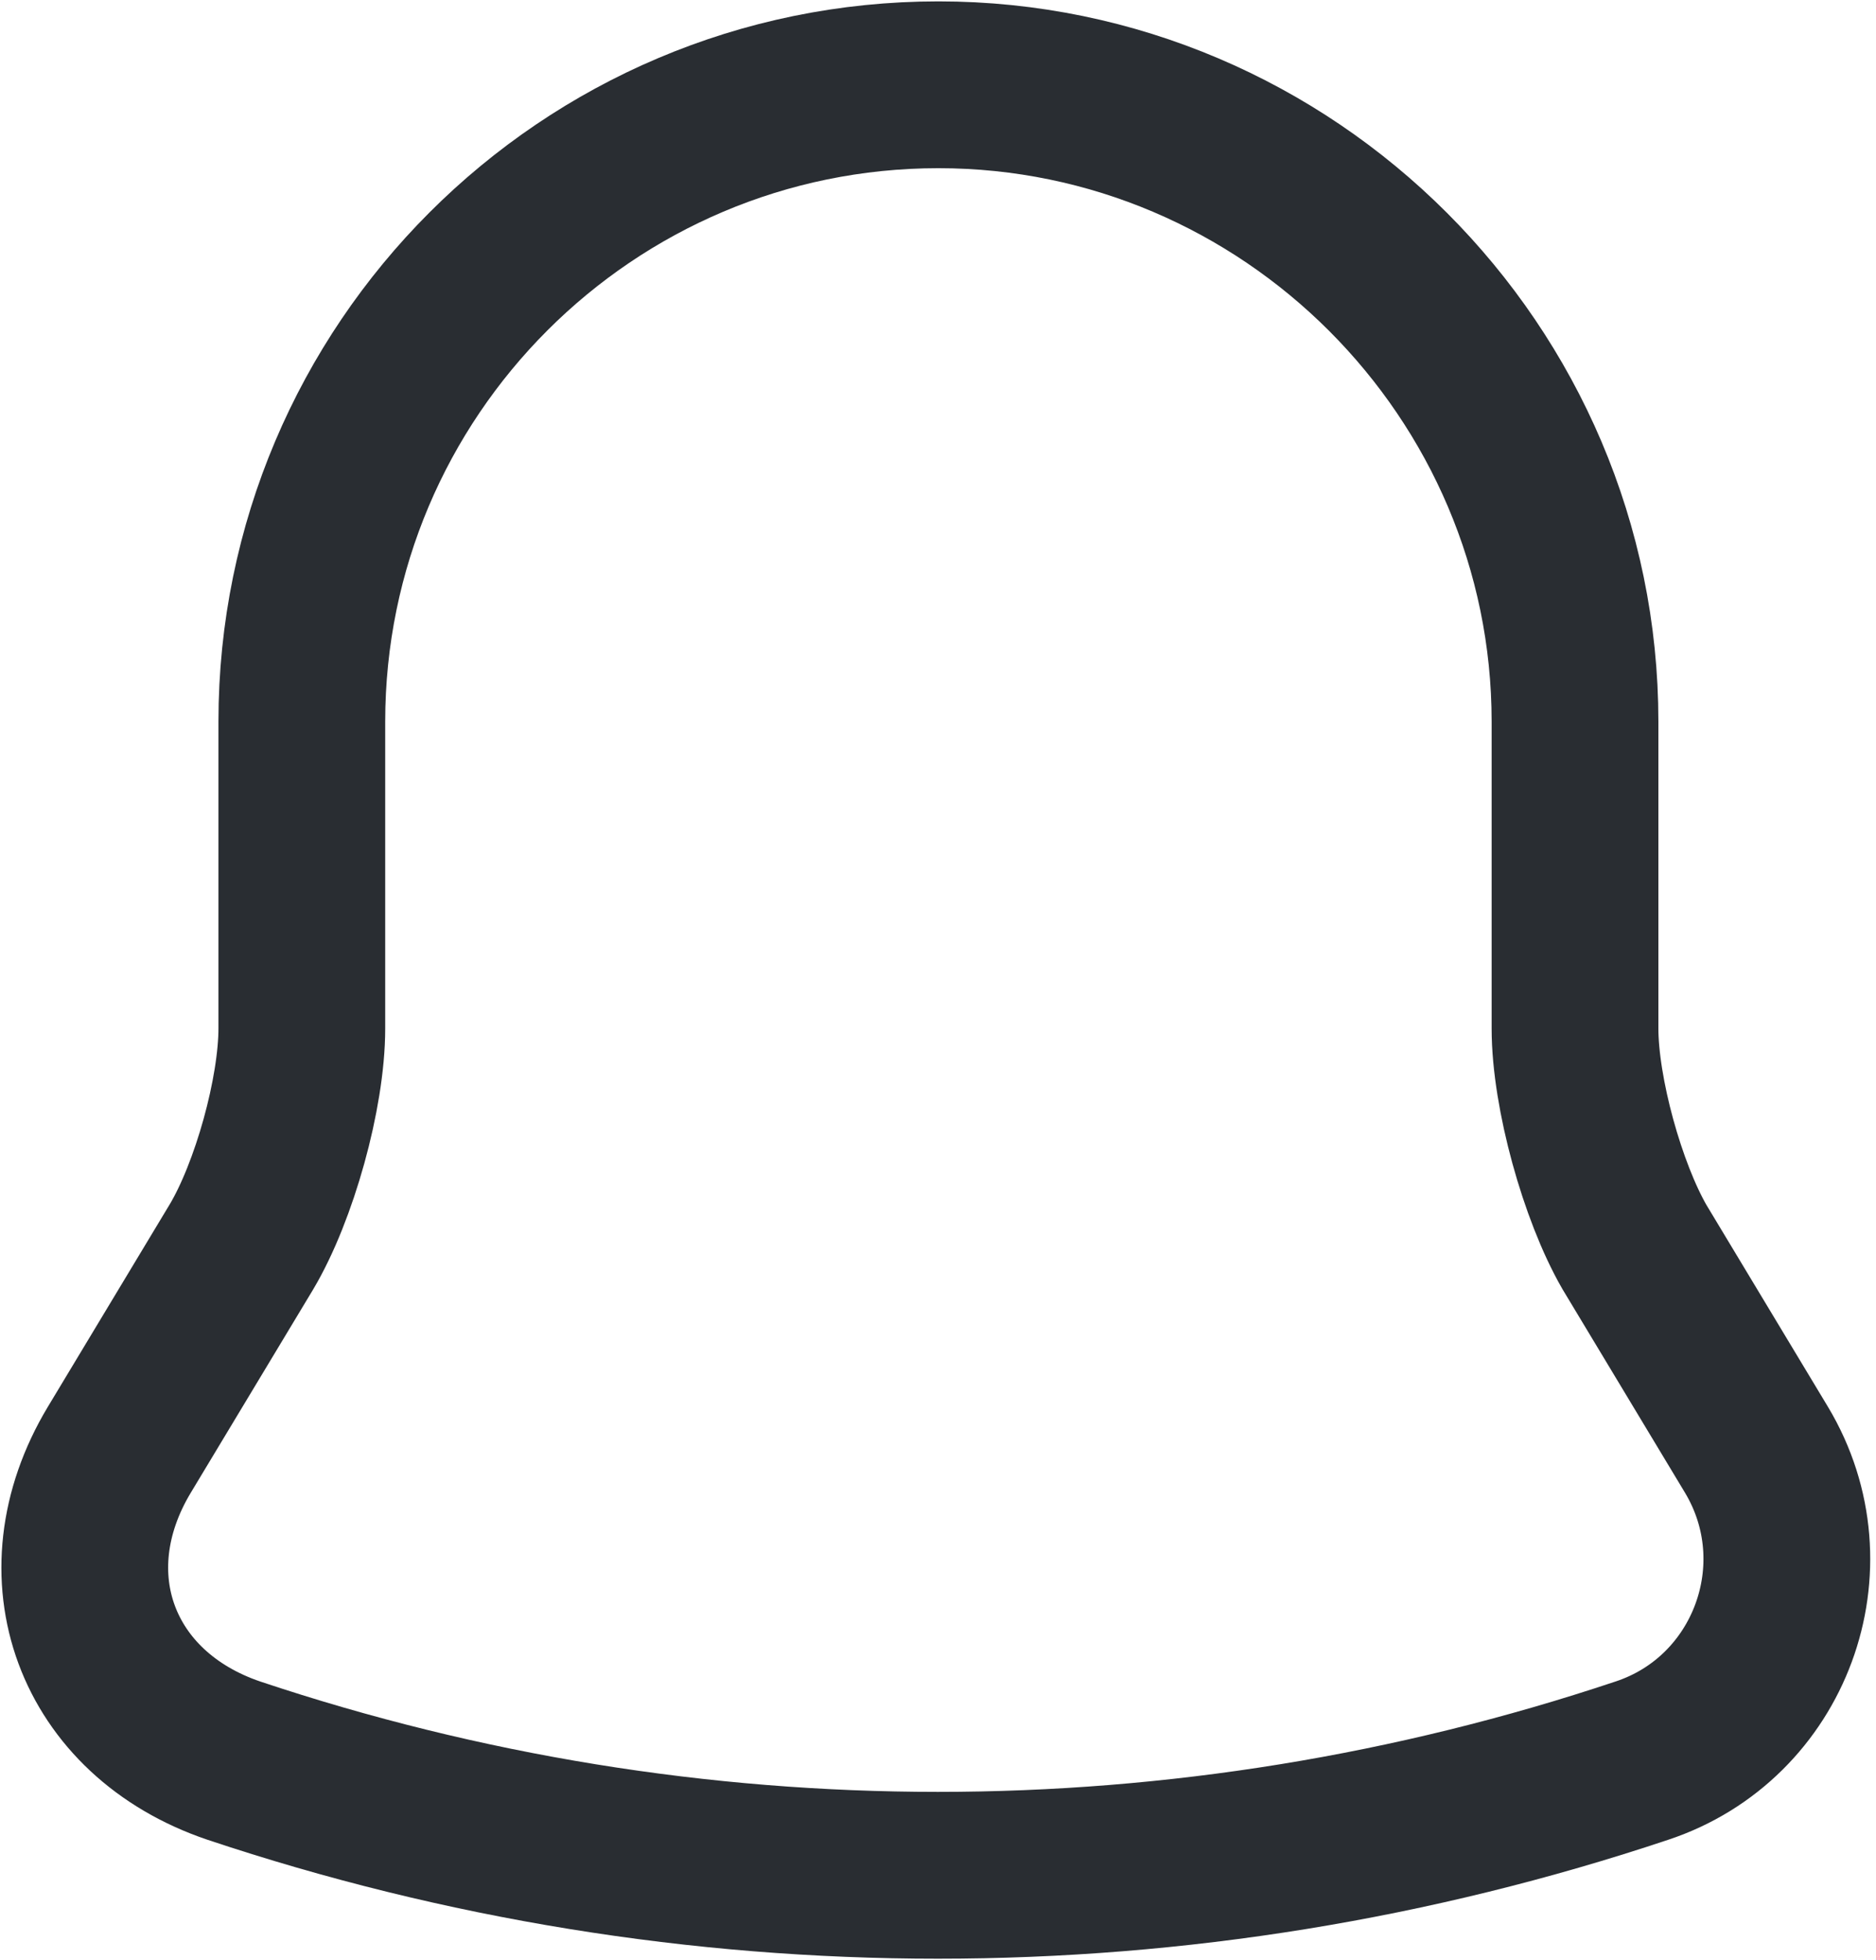 <svg width="45" height="47" viewBox="0 0 45 47" fill="none" xmlns="http://www.w3.org/2000/svg">
<path d="M22.51 2.033C14.086 2.033 7.24 8.879 7.24 17.303V24.658C7.24 26.21 6.579 28.577 5.79 29.901L2.863 34.762C1.056 37.765 2.303 41.099 5.611 42.218C16.58 45.883 28.415 45.883 39.383 42.218C42.463 41.2 43.812 37.561 42.132 34.762L39.205 29.901C38.442 28.577 37.78 26.21 37.78 24.658V17.303C37.78 8.904 30.909 2.033 22.51 2.033Z" stroke="#292D32" stroke-width="4" stroke-miterlimit="10" stroke-linecap="round"/>
</svg>
